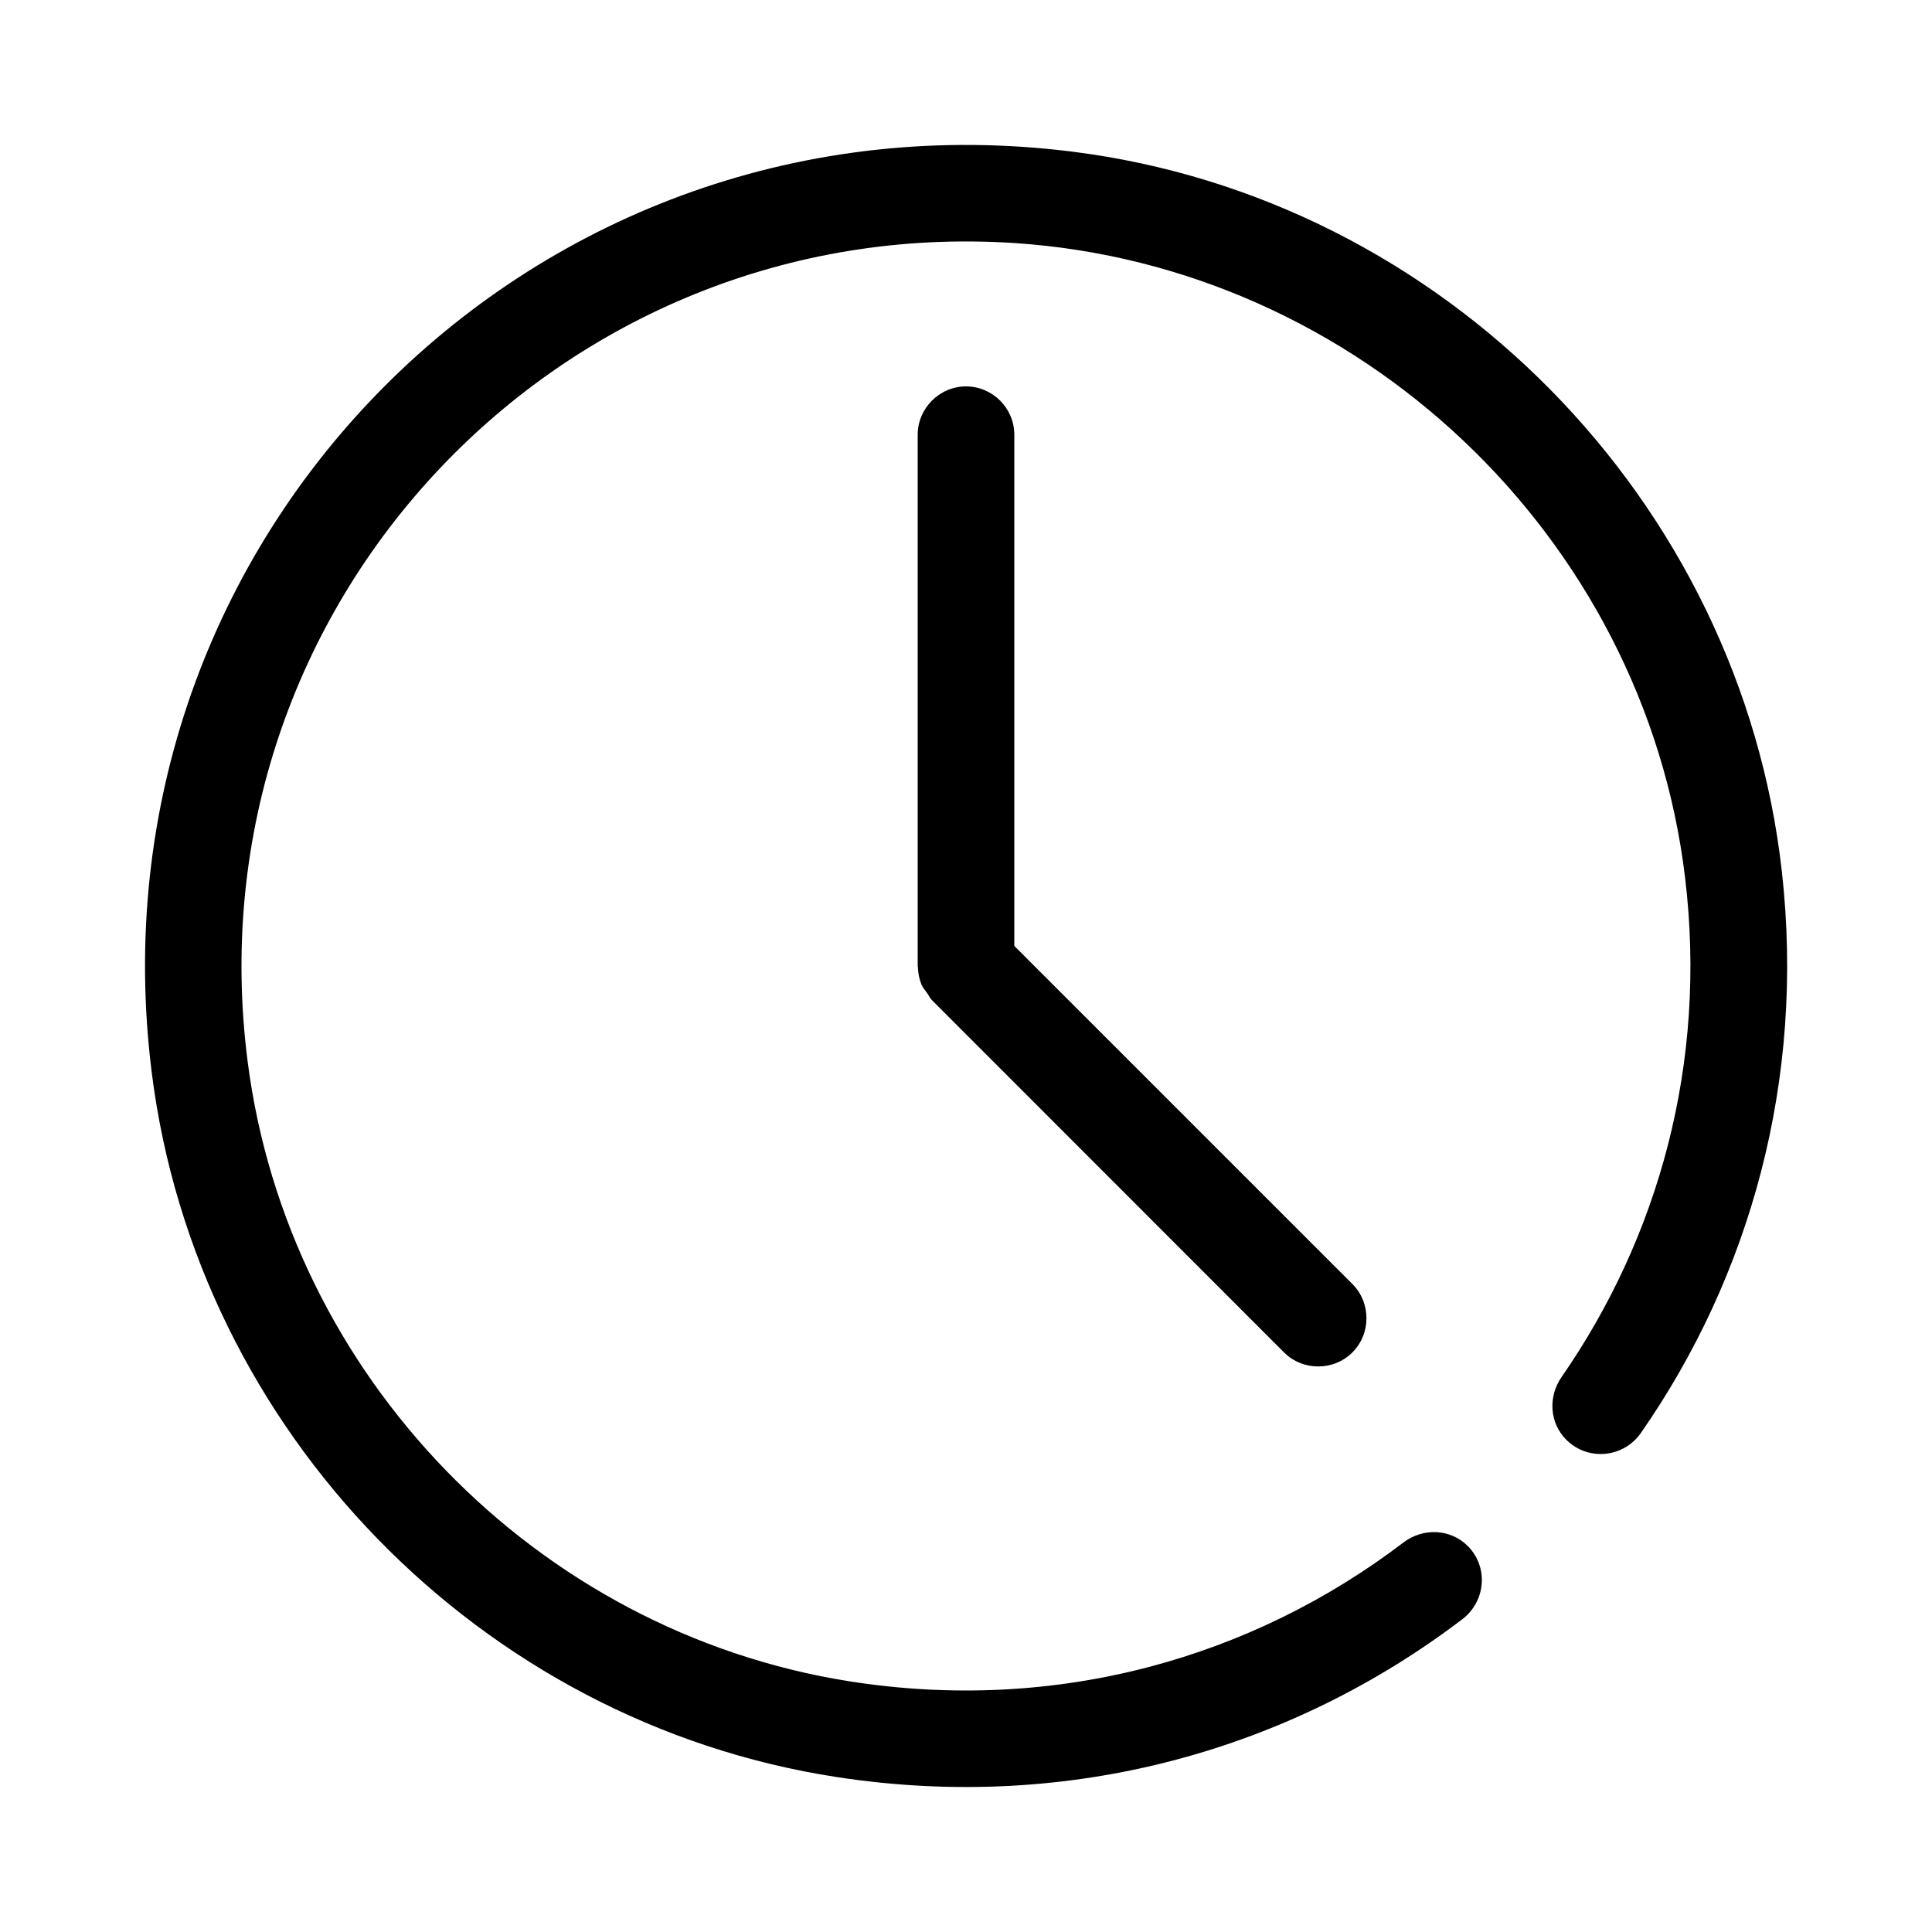 <svg height="1000" width="1000.0" xmlns="http://www.w3.org/2000/svg"><path d="m849.4 741.6c-9 13-27.5 14.8-38.7 3.6-8.7-8.7-9.5-22.3-2.4-32.5 49.9-72 75.5-162 63.9-258.4-21.2-177-169.2-316.8-347.1-328.5-234.6-15.4-427.5 186.5-396.9 423.8 20.9 162.5 149.3 294.9 311.2 320.6 108.2 17.1 209.3-12.6 287-71.8 10.1-7.7 24.3-7.2 33.3 1.8 10.8 10.8 9.4 28.6-2.8 37.9-87.6 66.7-201.5 100.5-323.8 81.7-184.4-28.3-331.1-179-354.5-364.2-35.3-278.1 198.4-512.1 476.5-477.1 191.9 24.1 345.7 180.5 367.2 372.7 12.1 108.3-16.7 209.5-72.9 290.4z m-349.4-541.6c-13.7 0-25 11.3-25 25v275c0 0.2 0.1 0.4 0.1 0.6 0.1 3.1 0.7 6.1 1.8 8.9 0.8 1.8 2 3.2 3.1 4.7 0.8 1.1 1.3 2.4 2.3 3.4l182.3 182.4c9.7 9.7 25.7 9.7 35.4 0s9.7-25.7 0-35.4l-175-175v-264.6c0-13.8-11.3-25-25-25z"/></svg>